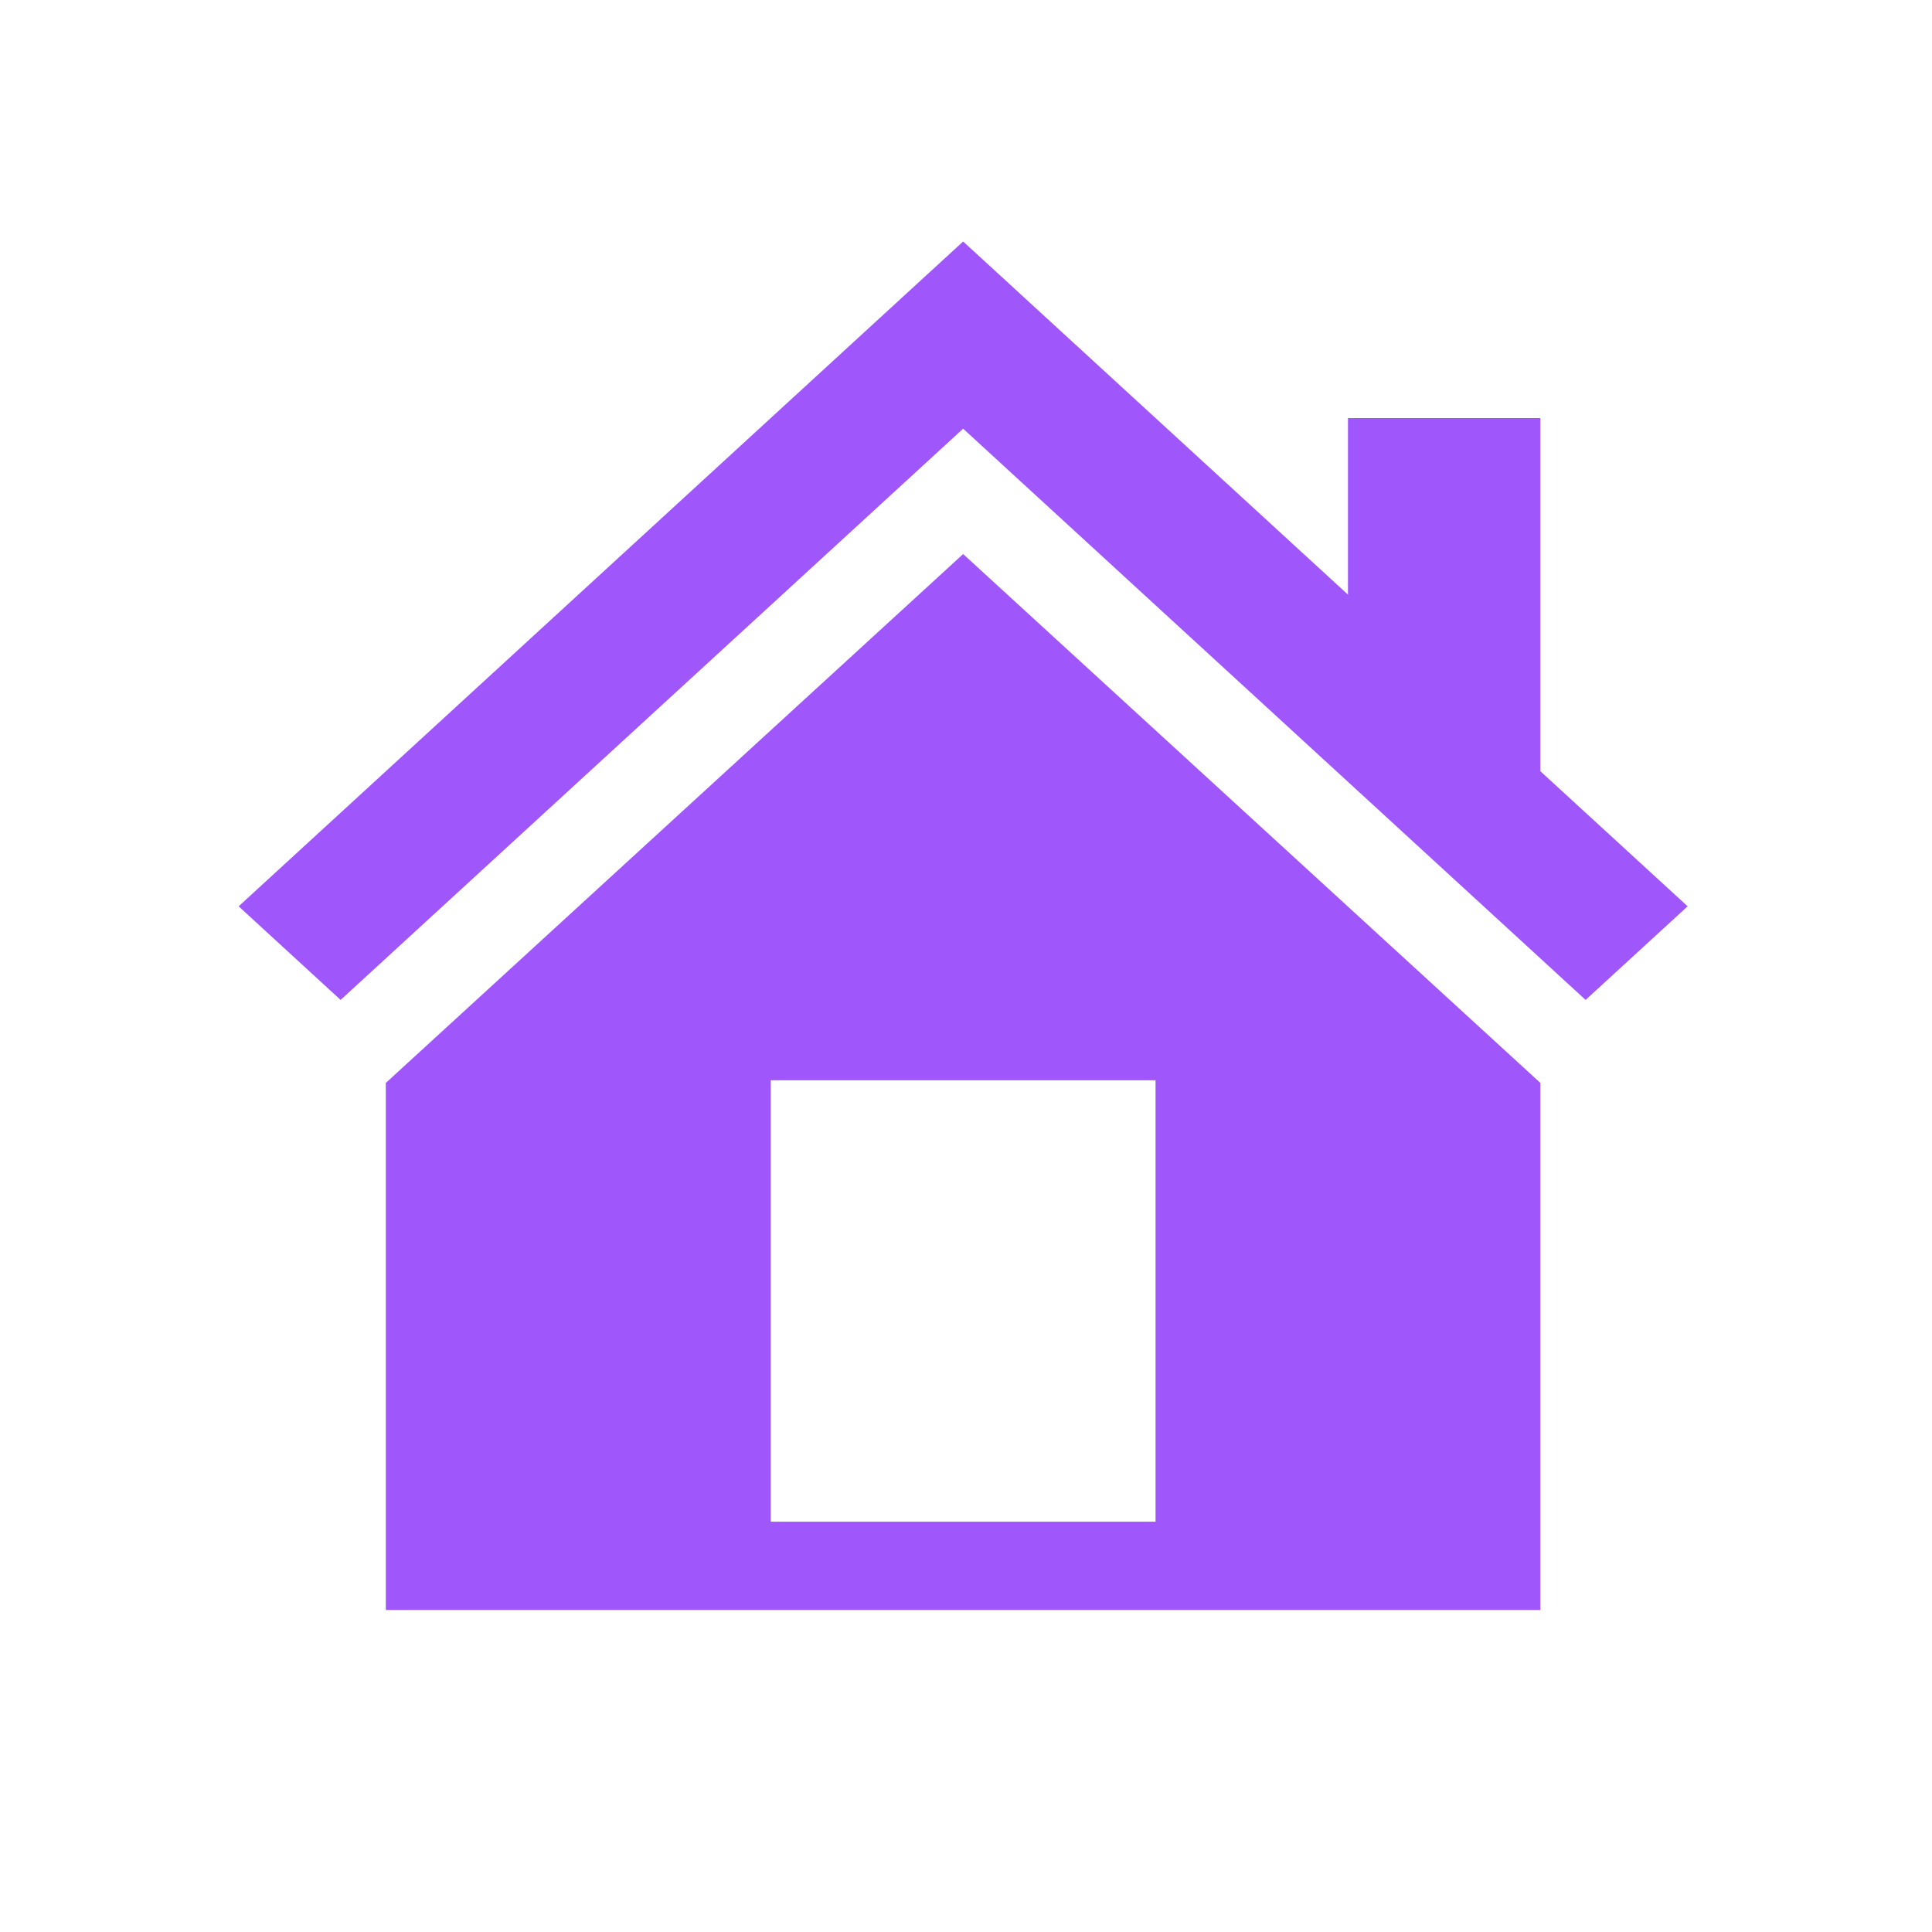<svg width="27" height="27" viewBox="0 0 27 27" fill="none" xmlns="http://www.w3.org/2000/svg">
<path d="M21.527 10.778L23.585 12.666L22.159 13.974L13.46 5.991L4.76 13.974L3.335 12.666L13.46 3.375L18.838 8.31V5.843H21.527V10.778ZM13.46 7.743L21.527 15.134V22.5H5.392V15.134L13.46 7.743ZM16.149 21.266V15.097H10.771V21.266H16.149Z" fill="#9F57FB"/>
</svg>
